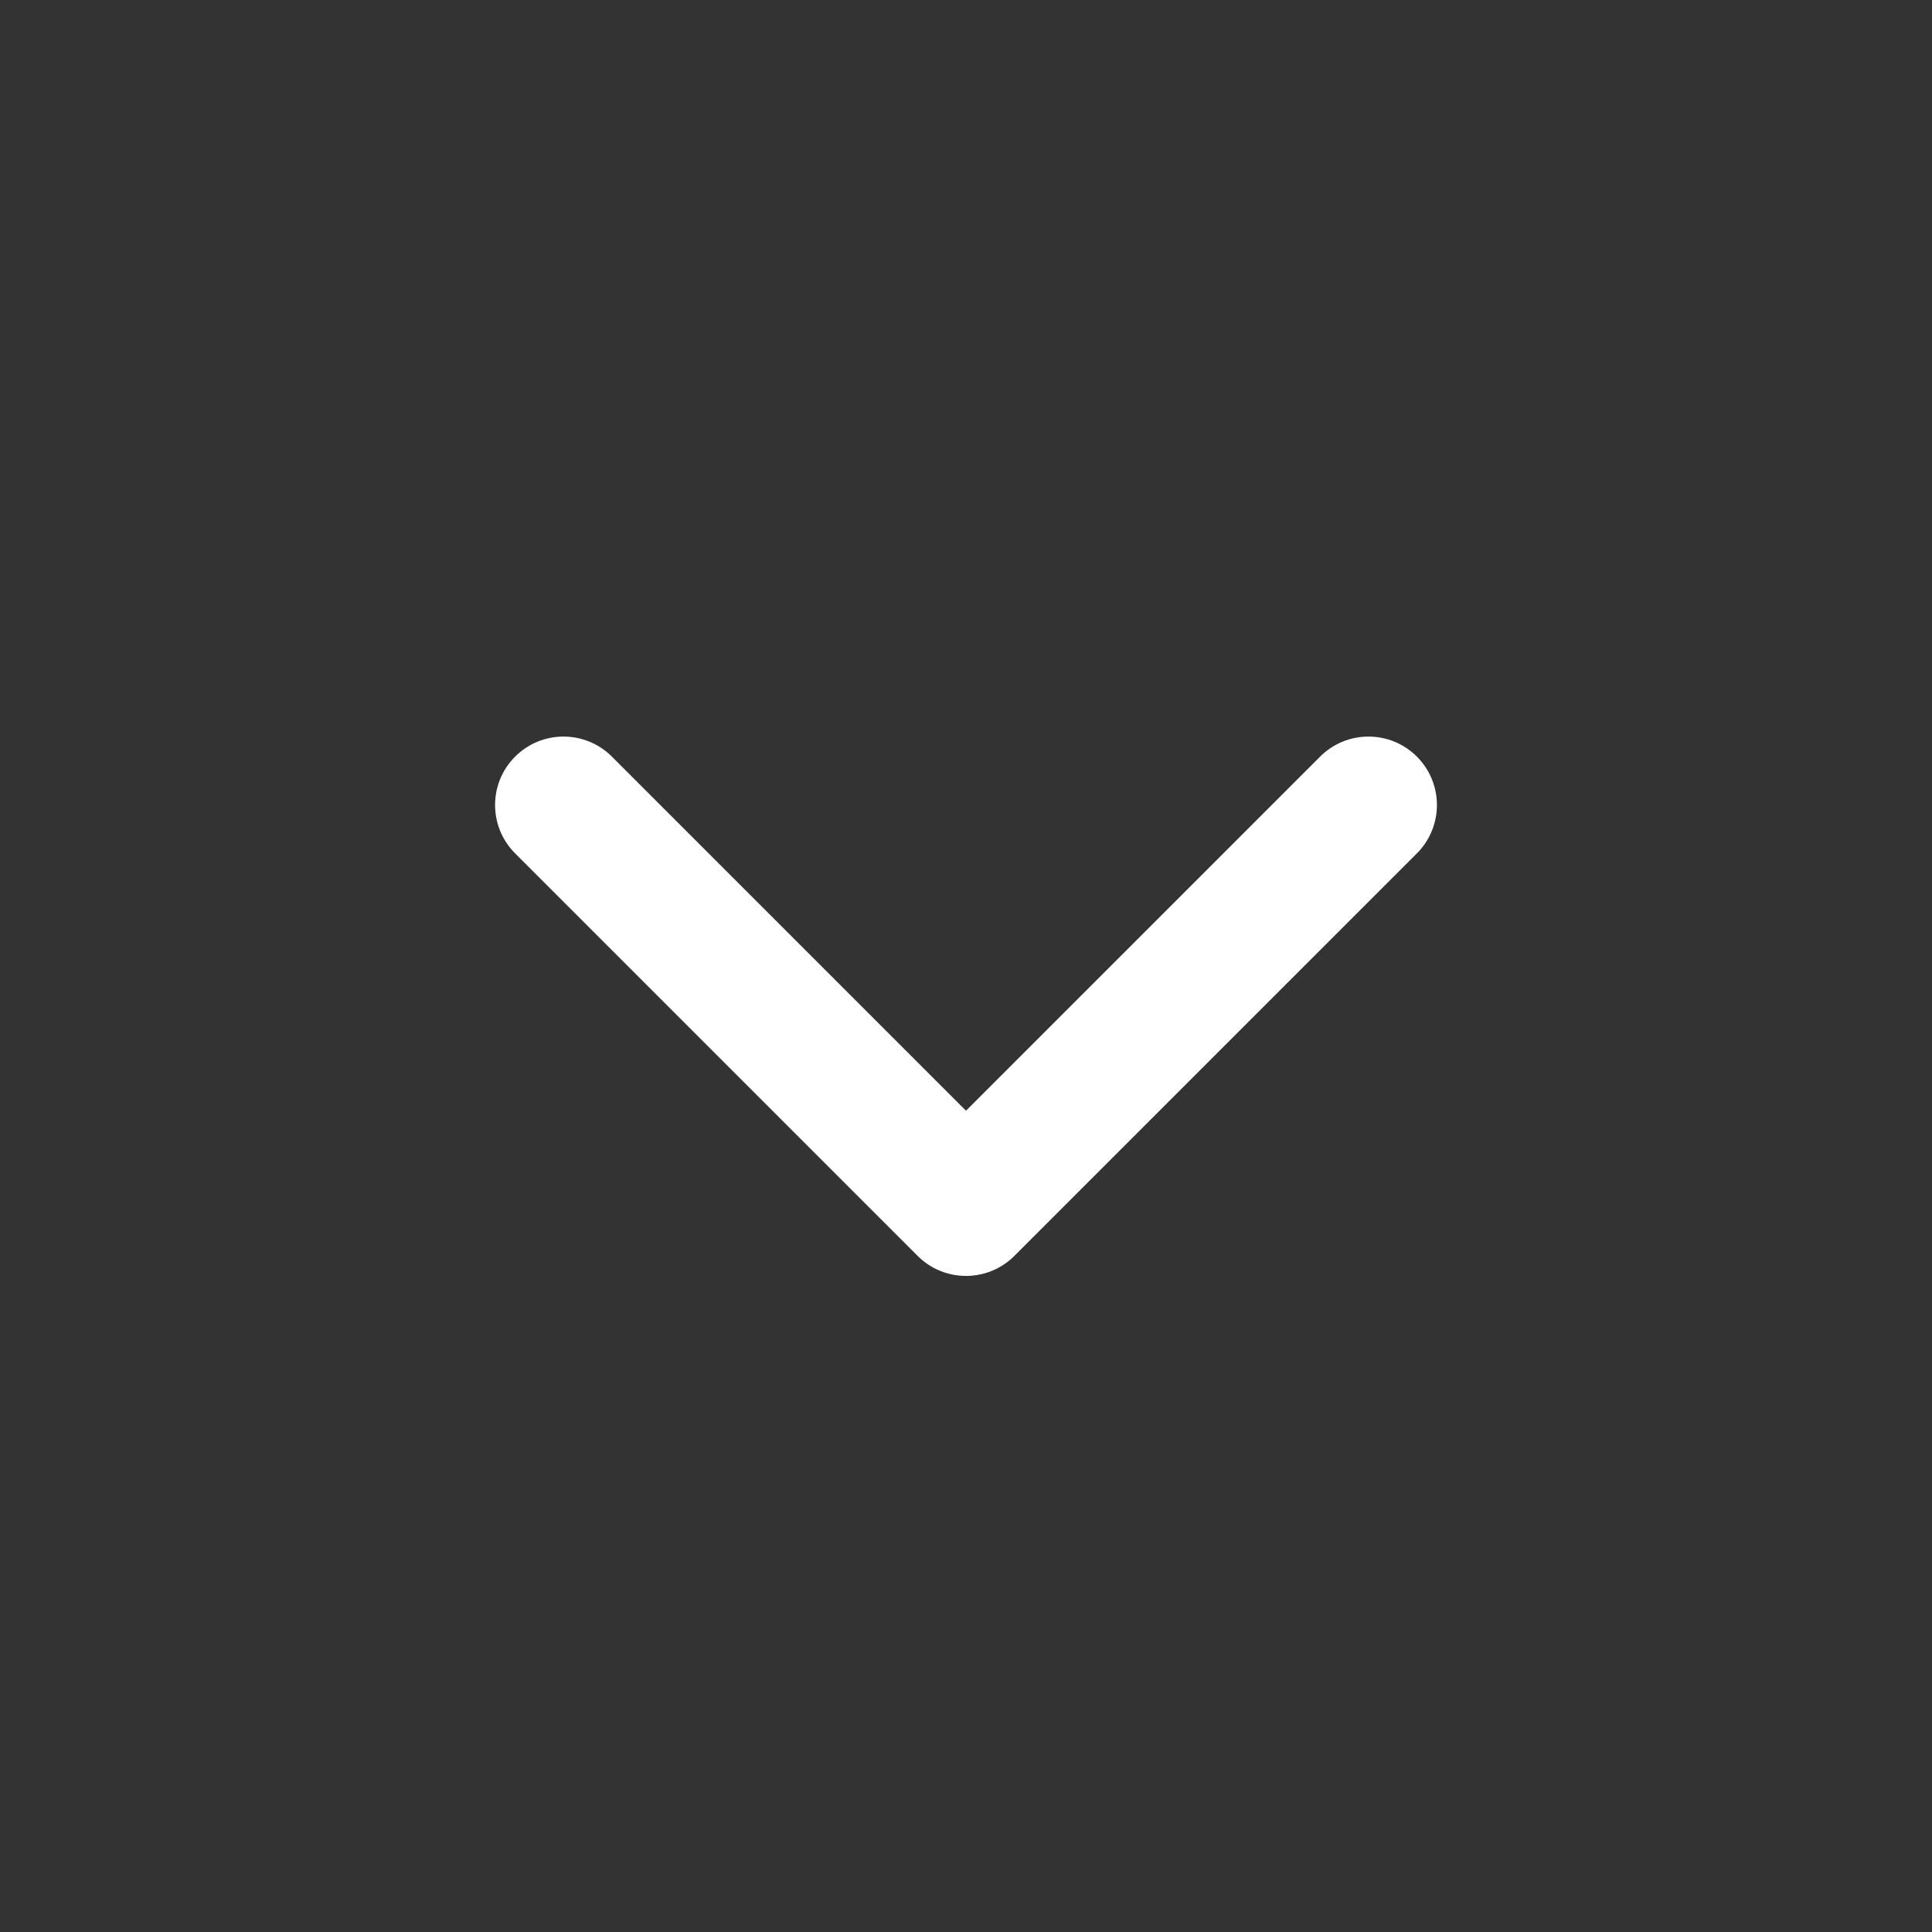 <svg width="24" height="24" viewBox="0 0 24 24" fill="none" xmlns="http://www.w3.org/2000/svg">
<rect x="0" y="0" width="24" height="24" fill="#333333" stroke="none"/>
<path d="M7.601 9.399C7.269 9.067 6.731 9.067 6.399 9.399C6.067 9.731 6.067 10.269 6.399 10.601L7.601 9.399ZM12 15L11.399 15.601C11.731 15.933 12.269 15.933 12.601 15.601L12 15ZM17.601 10.601C17.933 10.269 17.933 9.731 17.601 9.399C17.269 9.067 16.731 9.067 16.399 9.399L17.601 10.601ZM6.399 10.601L11.399 15.601L12.601 14.399L7.601 9.399L6.399 10.601ZM12.601 15.601L17.601 10.601L16.399 9.399L11.399 14.399L12.601 15.601Z" fill="white"/>
</svg>
